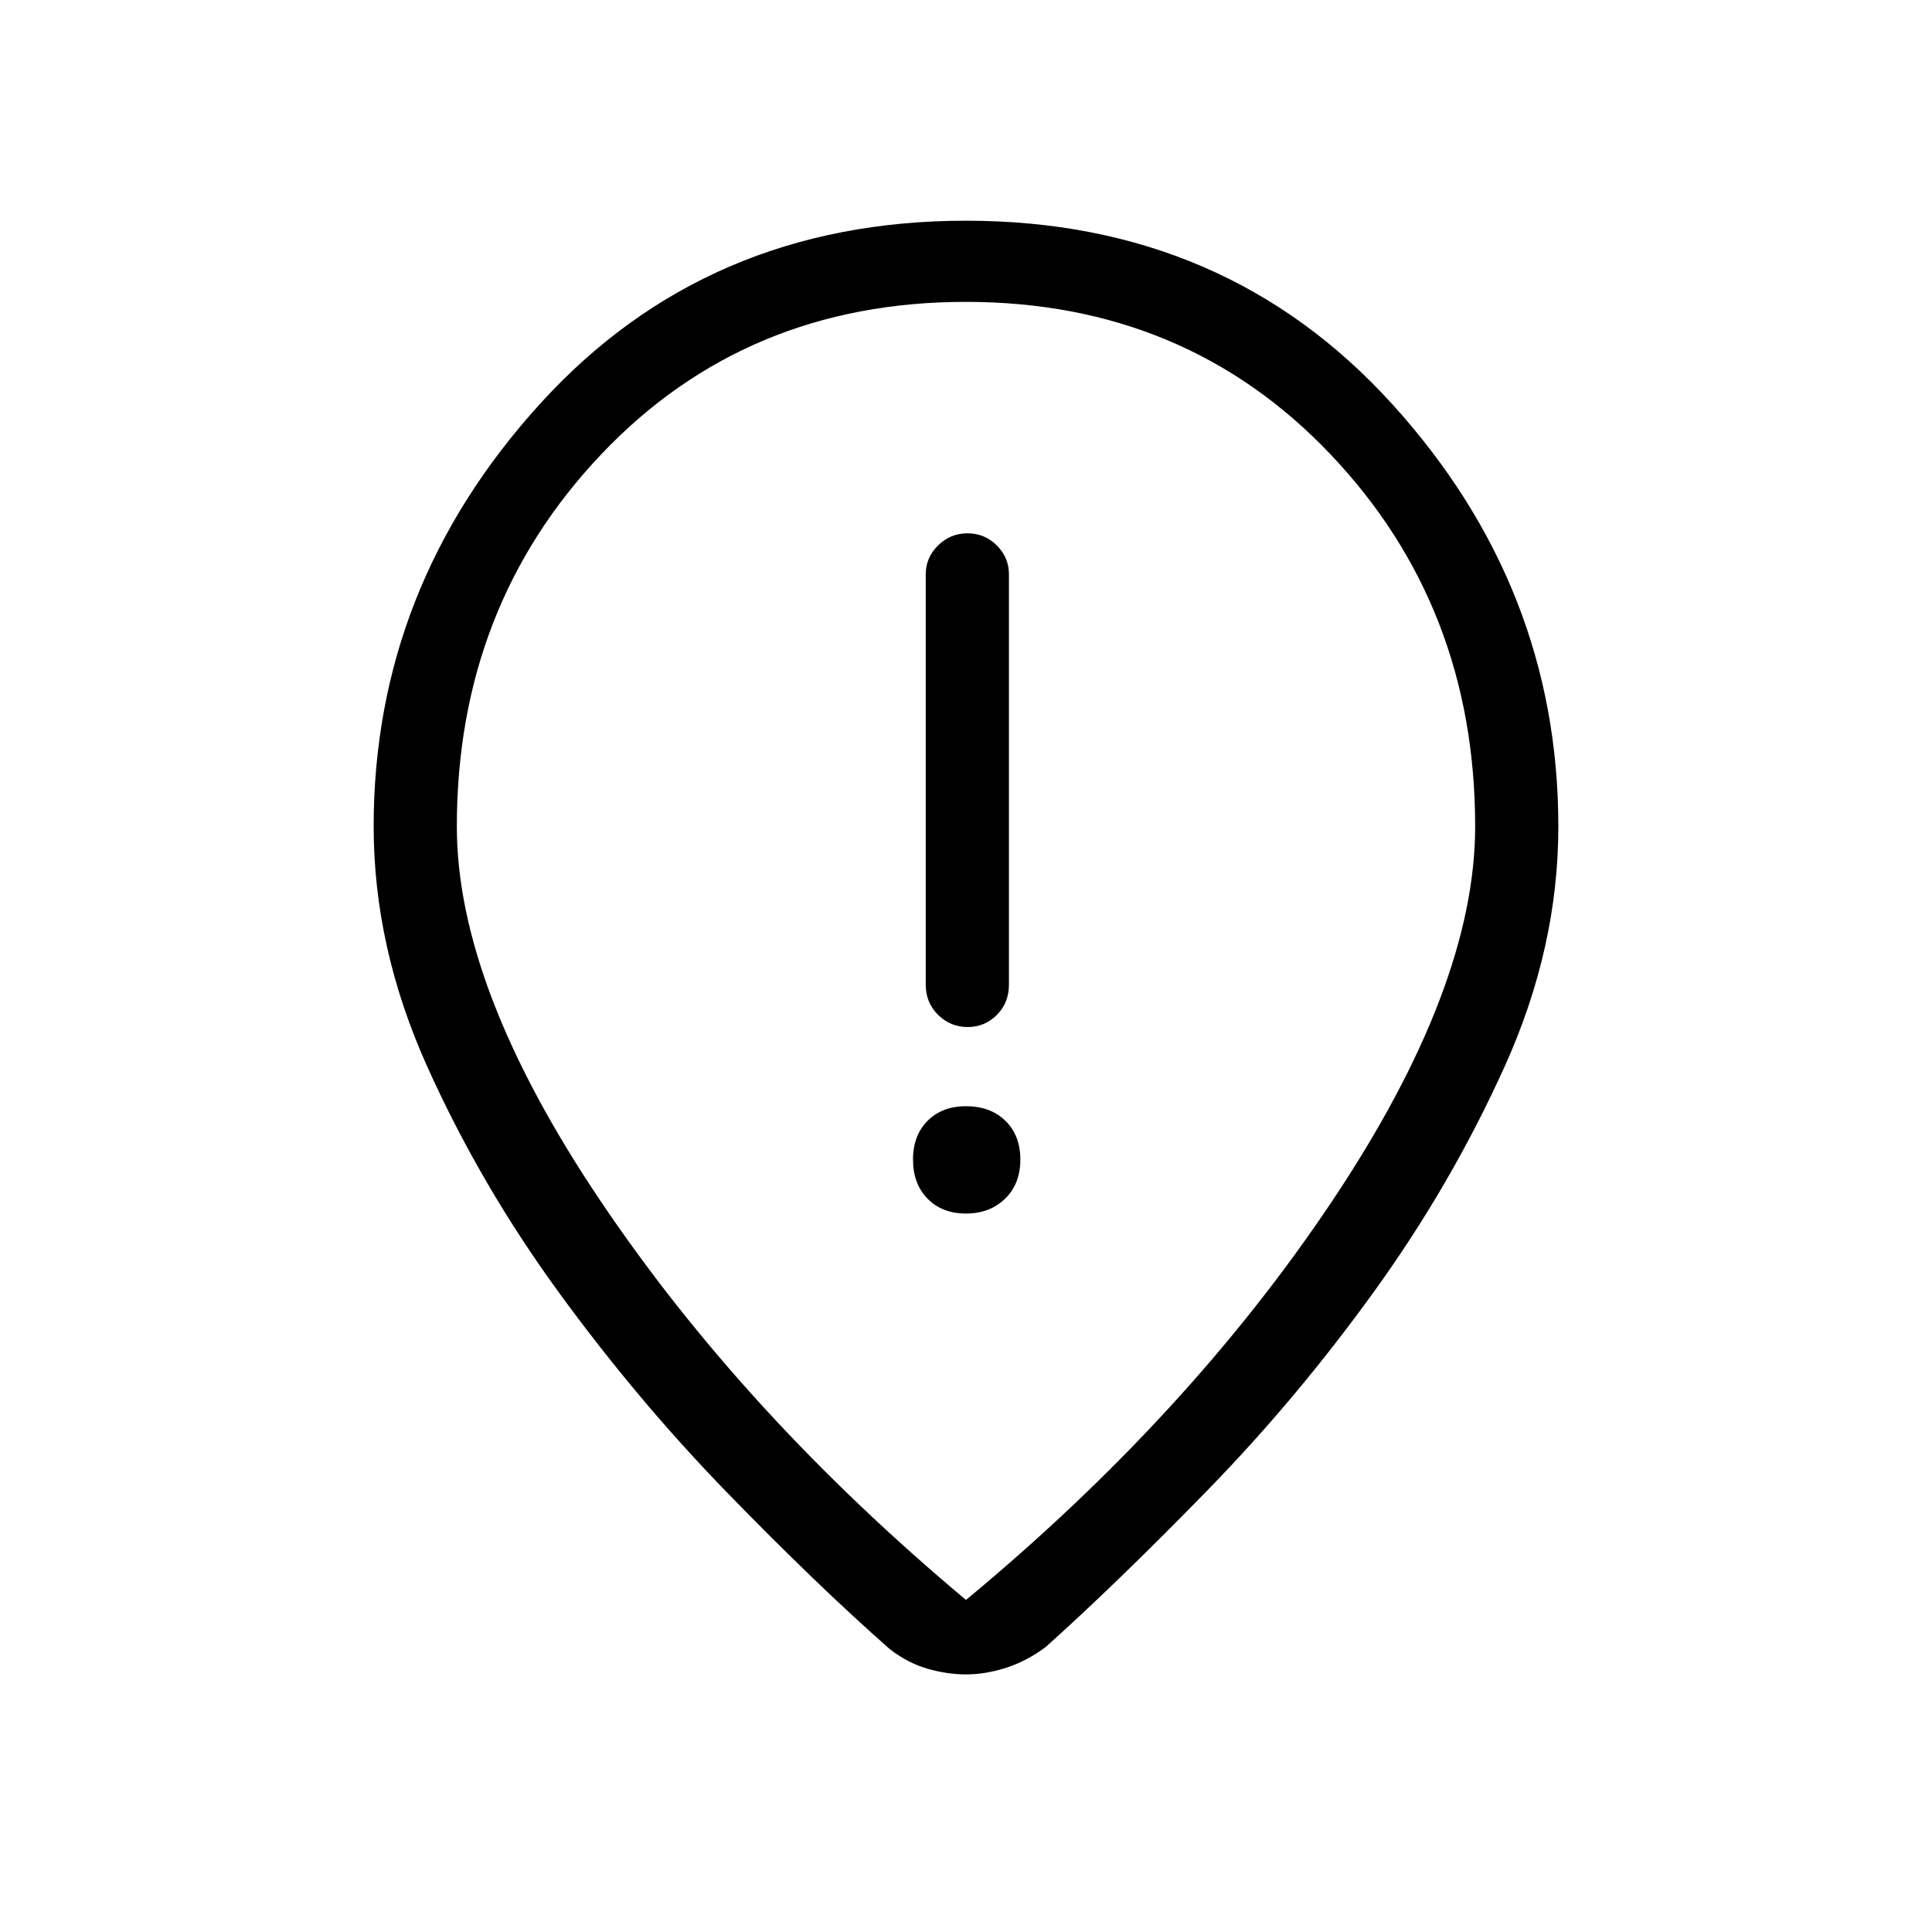 <svg xmlns="http://www.w3.org/2000/svg" height="40" viewBox="0 -960 960 960" width="40"><path d="M480.82-449.67q8.51 0 14.51-6.02 6-6.03 6-14.98v-204q0-8.3-6.03-14.31-6.04-6.02-14.55-6.02-8.5 0-14.63 6.02-6.12 6.01-6.12 14.31v204q0 8.95 6.16 14.98 6.16 6.02 14.66 6.02Zm-.83 92.67q11.84 0 19.43-7.37 7.58-7.38 7.58-19.42 0-12.04-7.43-19.29-7.44-7.25-19.57-7.25-11.85 0-19.09 7.25t-7.24 19.29q0 12.04 7.24 19.42 7.23 7.37 19.08 7.37Zm.01 192q111-92 182-198.28t71-186.05q0-109.34-71.96-185Q589.09-810 479.88-810t-181.05 75.67Q227-658.67 227-549.33q0 79.96 71.33 185.98Q369.67-257.33 480-165Zm0 37q-9.33 0-19.17-2.83-9.83-2.84-18.83-9.84-36.33-32-80.83-77.81-44.51-45.82-83.5-99.34-39-53.51-65.5-112.47t-26.5-119.04q0-119 82.66-210 82.67-91 211.67-91t211.67 91q82.66 91 82.66 210 0 60.08-26.5 118.87-26.5 58.79-65 112.14-38.49 53.35-83 99-44.5 45.65-80.16 77.65-9.31 7-19.6 10.34Q489.79-128 480-128Zm0-426Z"/></svg>